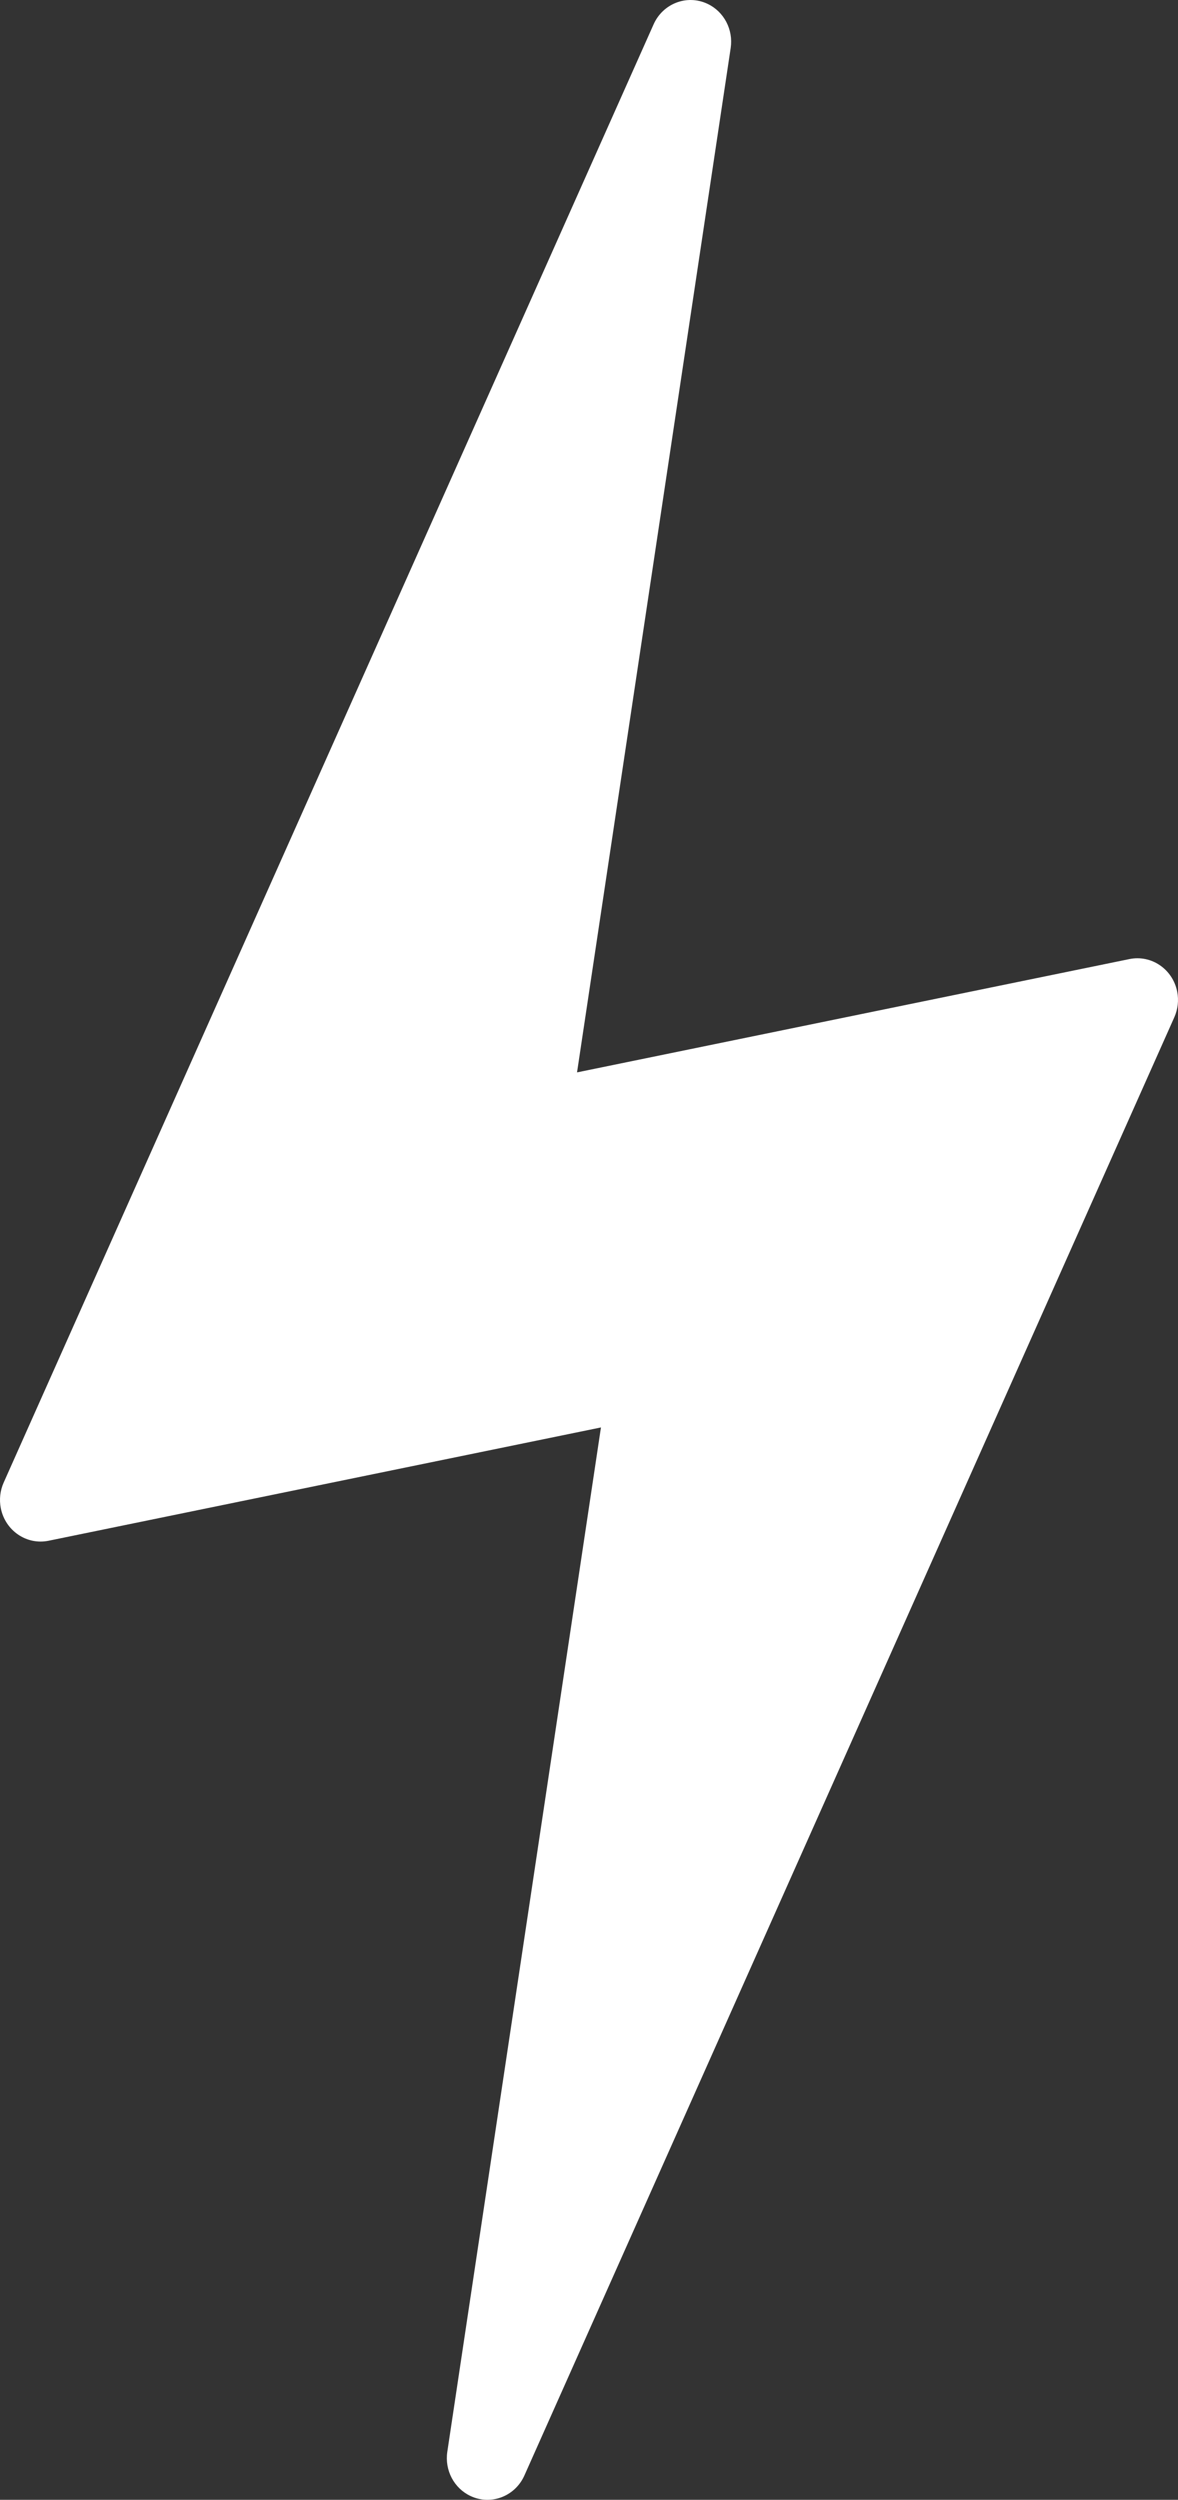<?xml version="1.0" encoding="utf-8"?>
<!-- Generator: Adobe Illustrator 17.0.0, SVG Export Plug-In . SVG Version: 6.00 Build 0)  -->
<!DOCTYPE svg PUBLIC "-//W3C//DTD SVG 1.1//EN" "http://www.w3.org/Graphics/SVG/1.1/DTD/svg11.dtd">
<svg version="1.1" id="Layer_1" xmlns:x="http://ns.adobe.com/Extensibility/1.0/" xmlns:i="http://ns.adobe.com/AdobeIllustrator/10.0/" xmlns:graph="http://ns.adobe.com/Graphs/1.0/"
	 xmlns="http://www.w3.org/2000/svg" xmlns:xlink="http://www.w3.org/1999/xlink" x="0px" y="0px" width="93.41px"
	 height="198.089px" viewBox="0 0 93.41 198.089" enable-background="new 0 0 93.41 198.089" xml:space="preserve">
<rect x="0" y="0" width="93.41" height="198.089" fill="#333333" stroke="none"/>
<g id="Layer_1_1_">
	<path fill="#FFFFFF" d="M0.291,117.483L51.827,1.931c0.739-1.659,2.651-2.389,4.268-1.631c1.311,0.613,2.063,2.044,1.845,3.504
		L45.756,84.978l43.8-8.979c1.744-0.358,3.441,0.8,3.791,2.588c0.133,0.682,0.053,1.388-0.228,2.02L41.583,196.159
		c-0.739,1.659-2.651,2.389-4.269,1.631c-1.311-0.613-2.063-2.044-1.845-3.504l12.184-81.174l-43.8,8.979
		c-1.744,0.358-3.441-0.8-3.791-2.588C-0.07,118.822,0.01,118.115,0.291,117.483L0.291,117.483z"/>
</g>
</svg>
